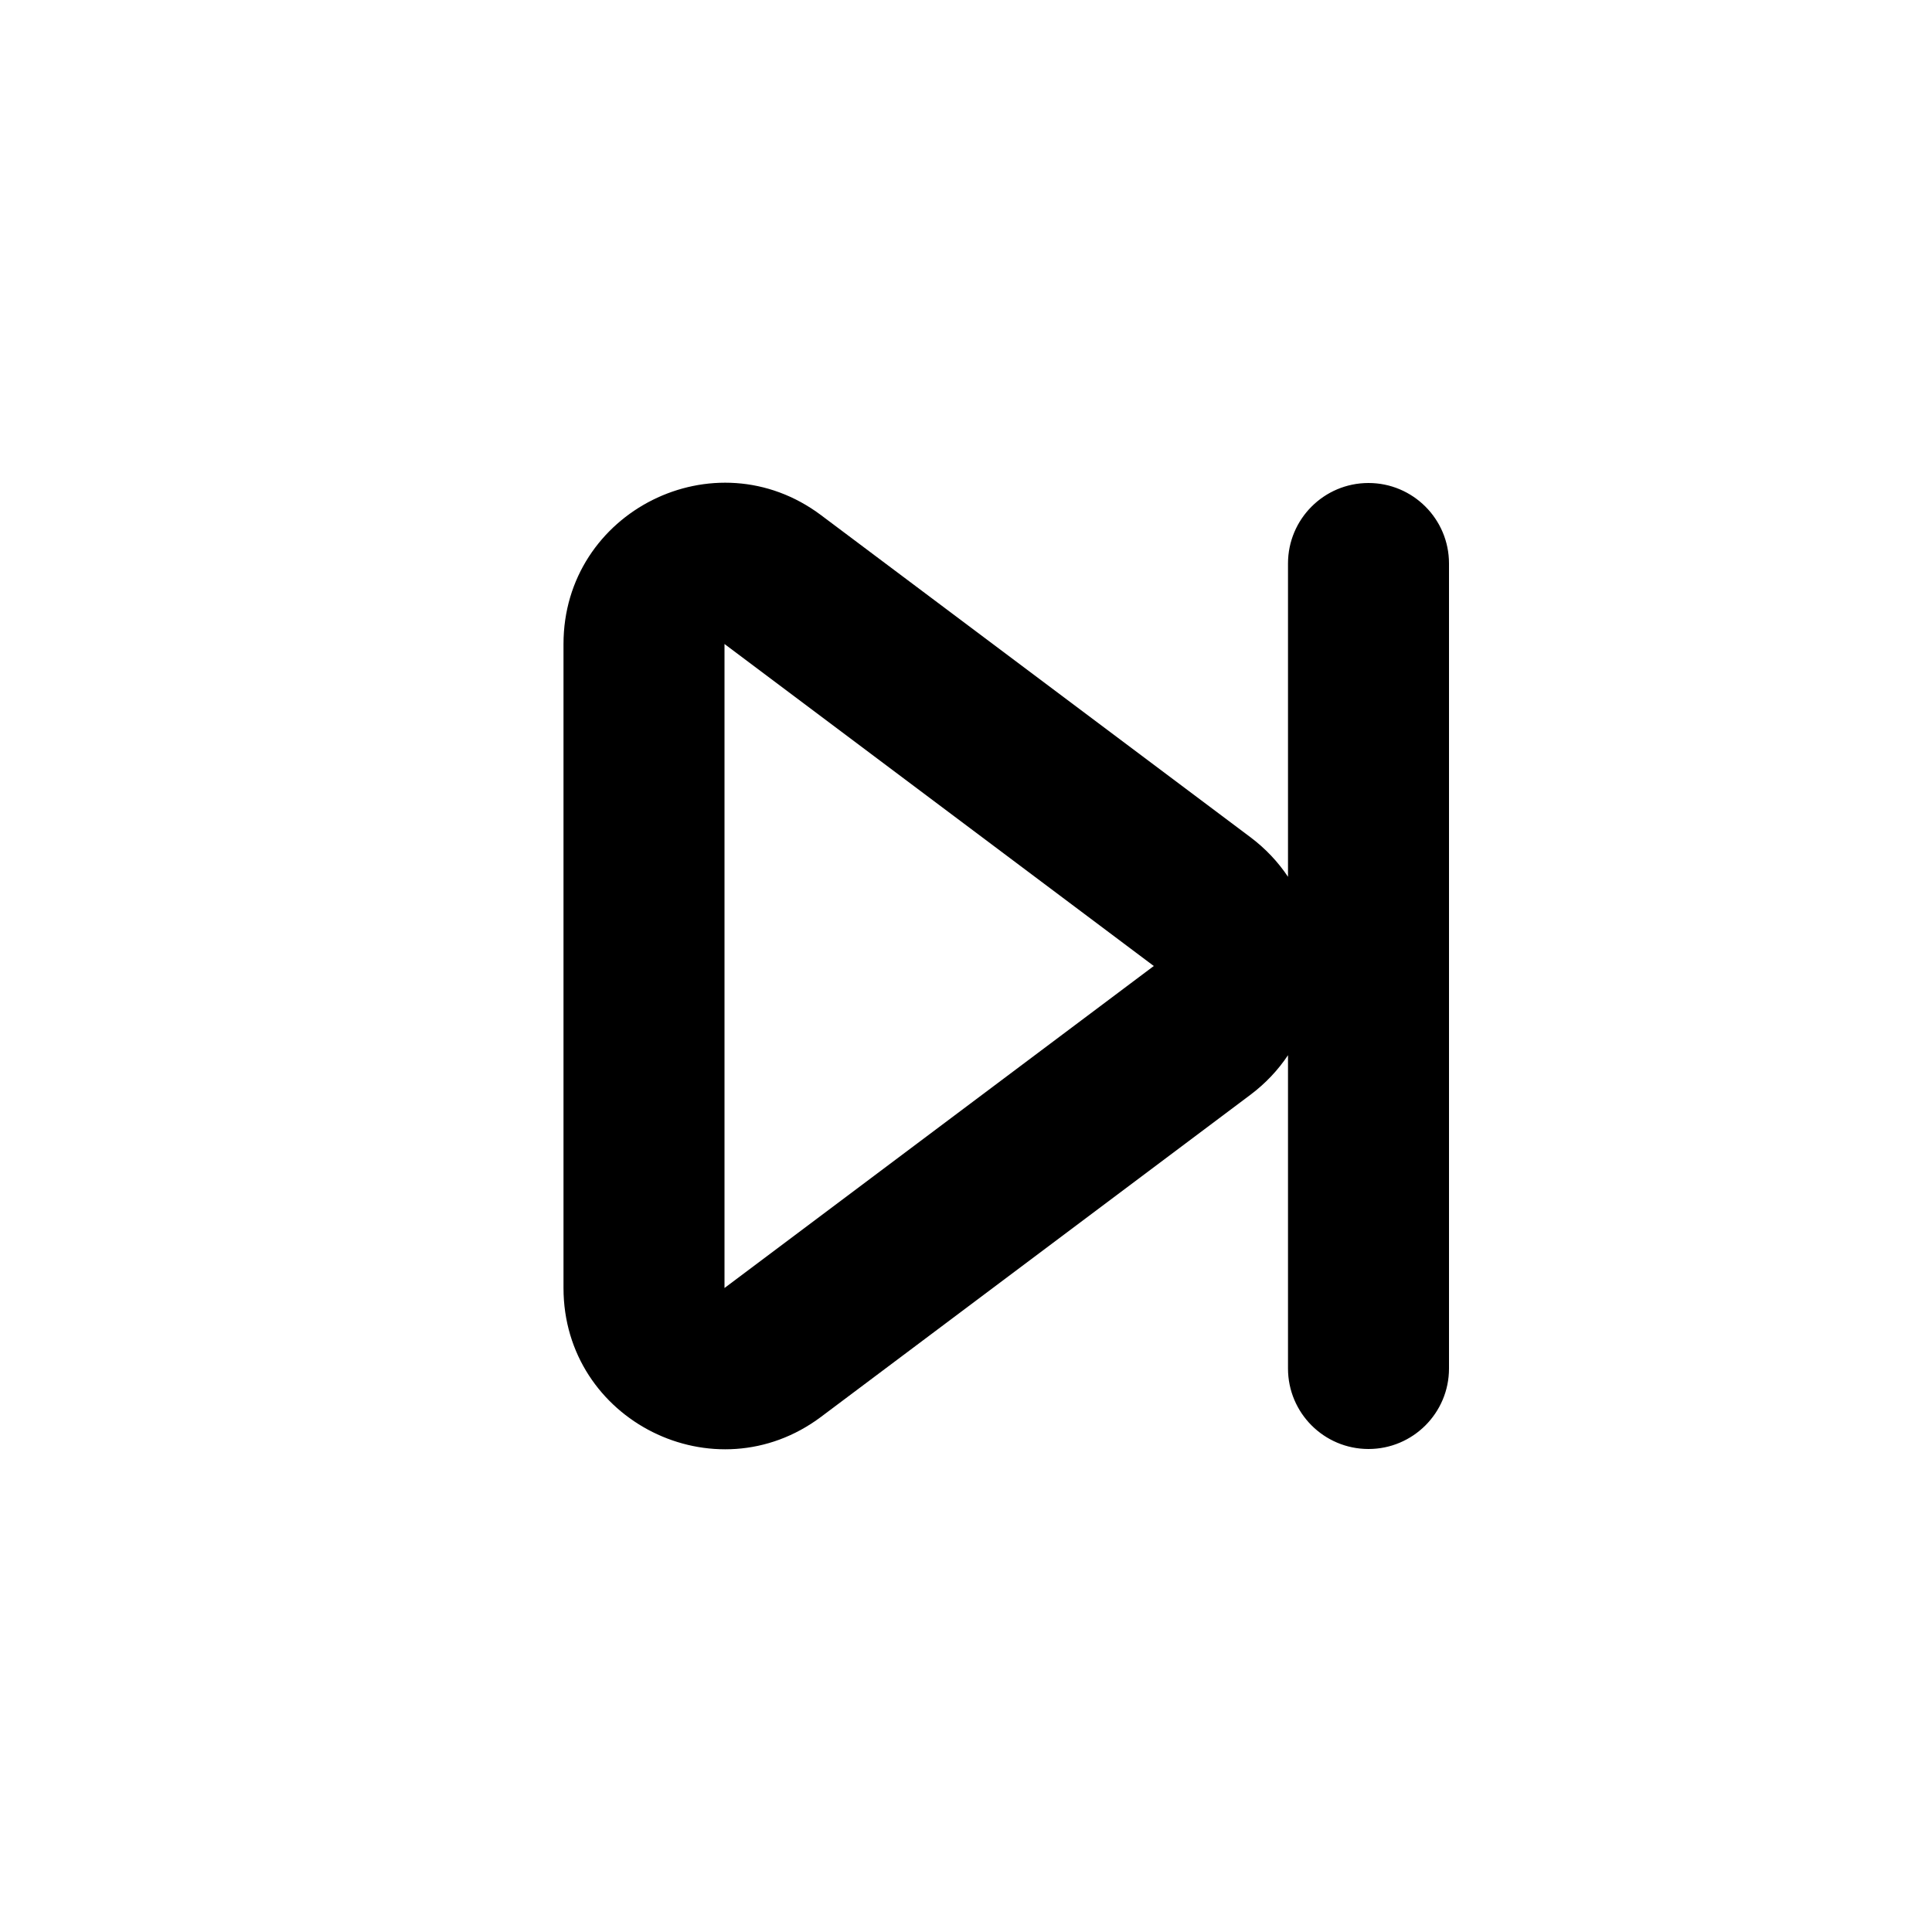 <svg width="24" height="24" viewBox="0 0 24 24" fill="none" xmlns="http://www.w3.org/2000/svg">
<path fill-rule="evenodd" clip-rule="evenodd" d="M10.2 6.4C8.882 5.411 7 6.352 7 8V16C7 17.648 8.882 18.589 10.2 17.6L15.533 13.6C15.722 13.458 15.878 13.291 16 13.108V17C16 17.552 16.448 18 17 18C17.552 18 18 17.552 18 17V7C18 6.448 17.552 6 17 6C16.448 6 16 6.448 16 7V10.892C15.878 10.709 15.722 10.542 15.533 10.4L10.2 6.4ZM9 8L14.333 12L9 16V8Z" fill="currentColor"/>
</svg>
